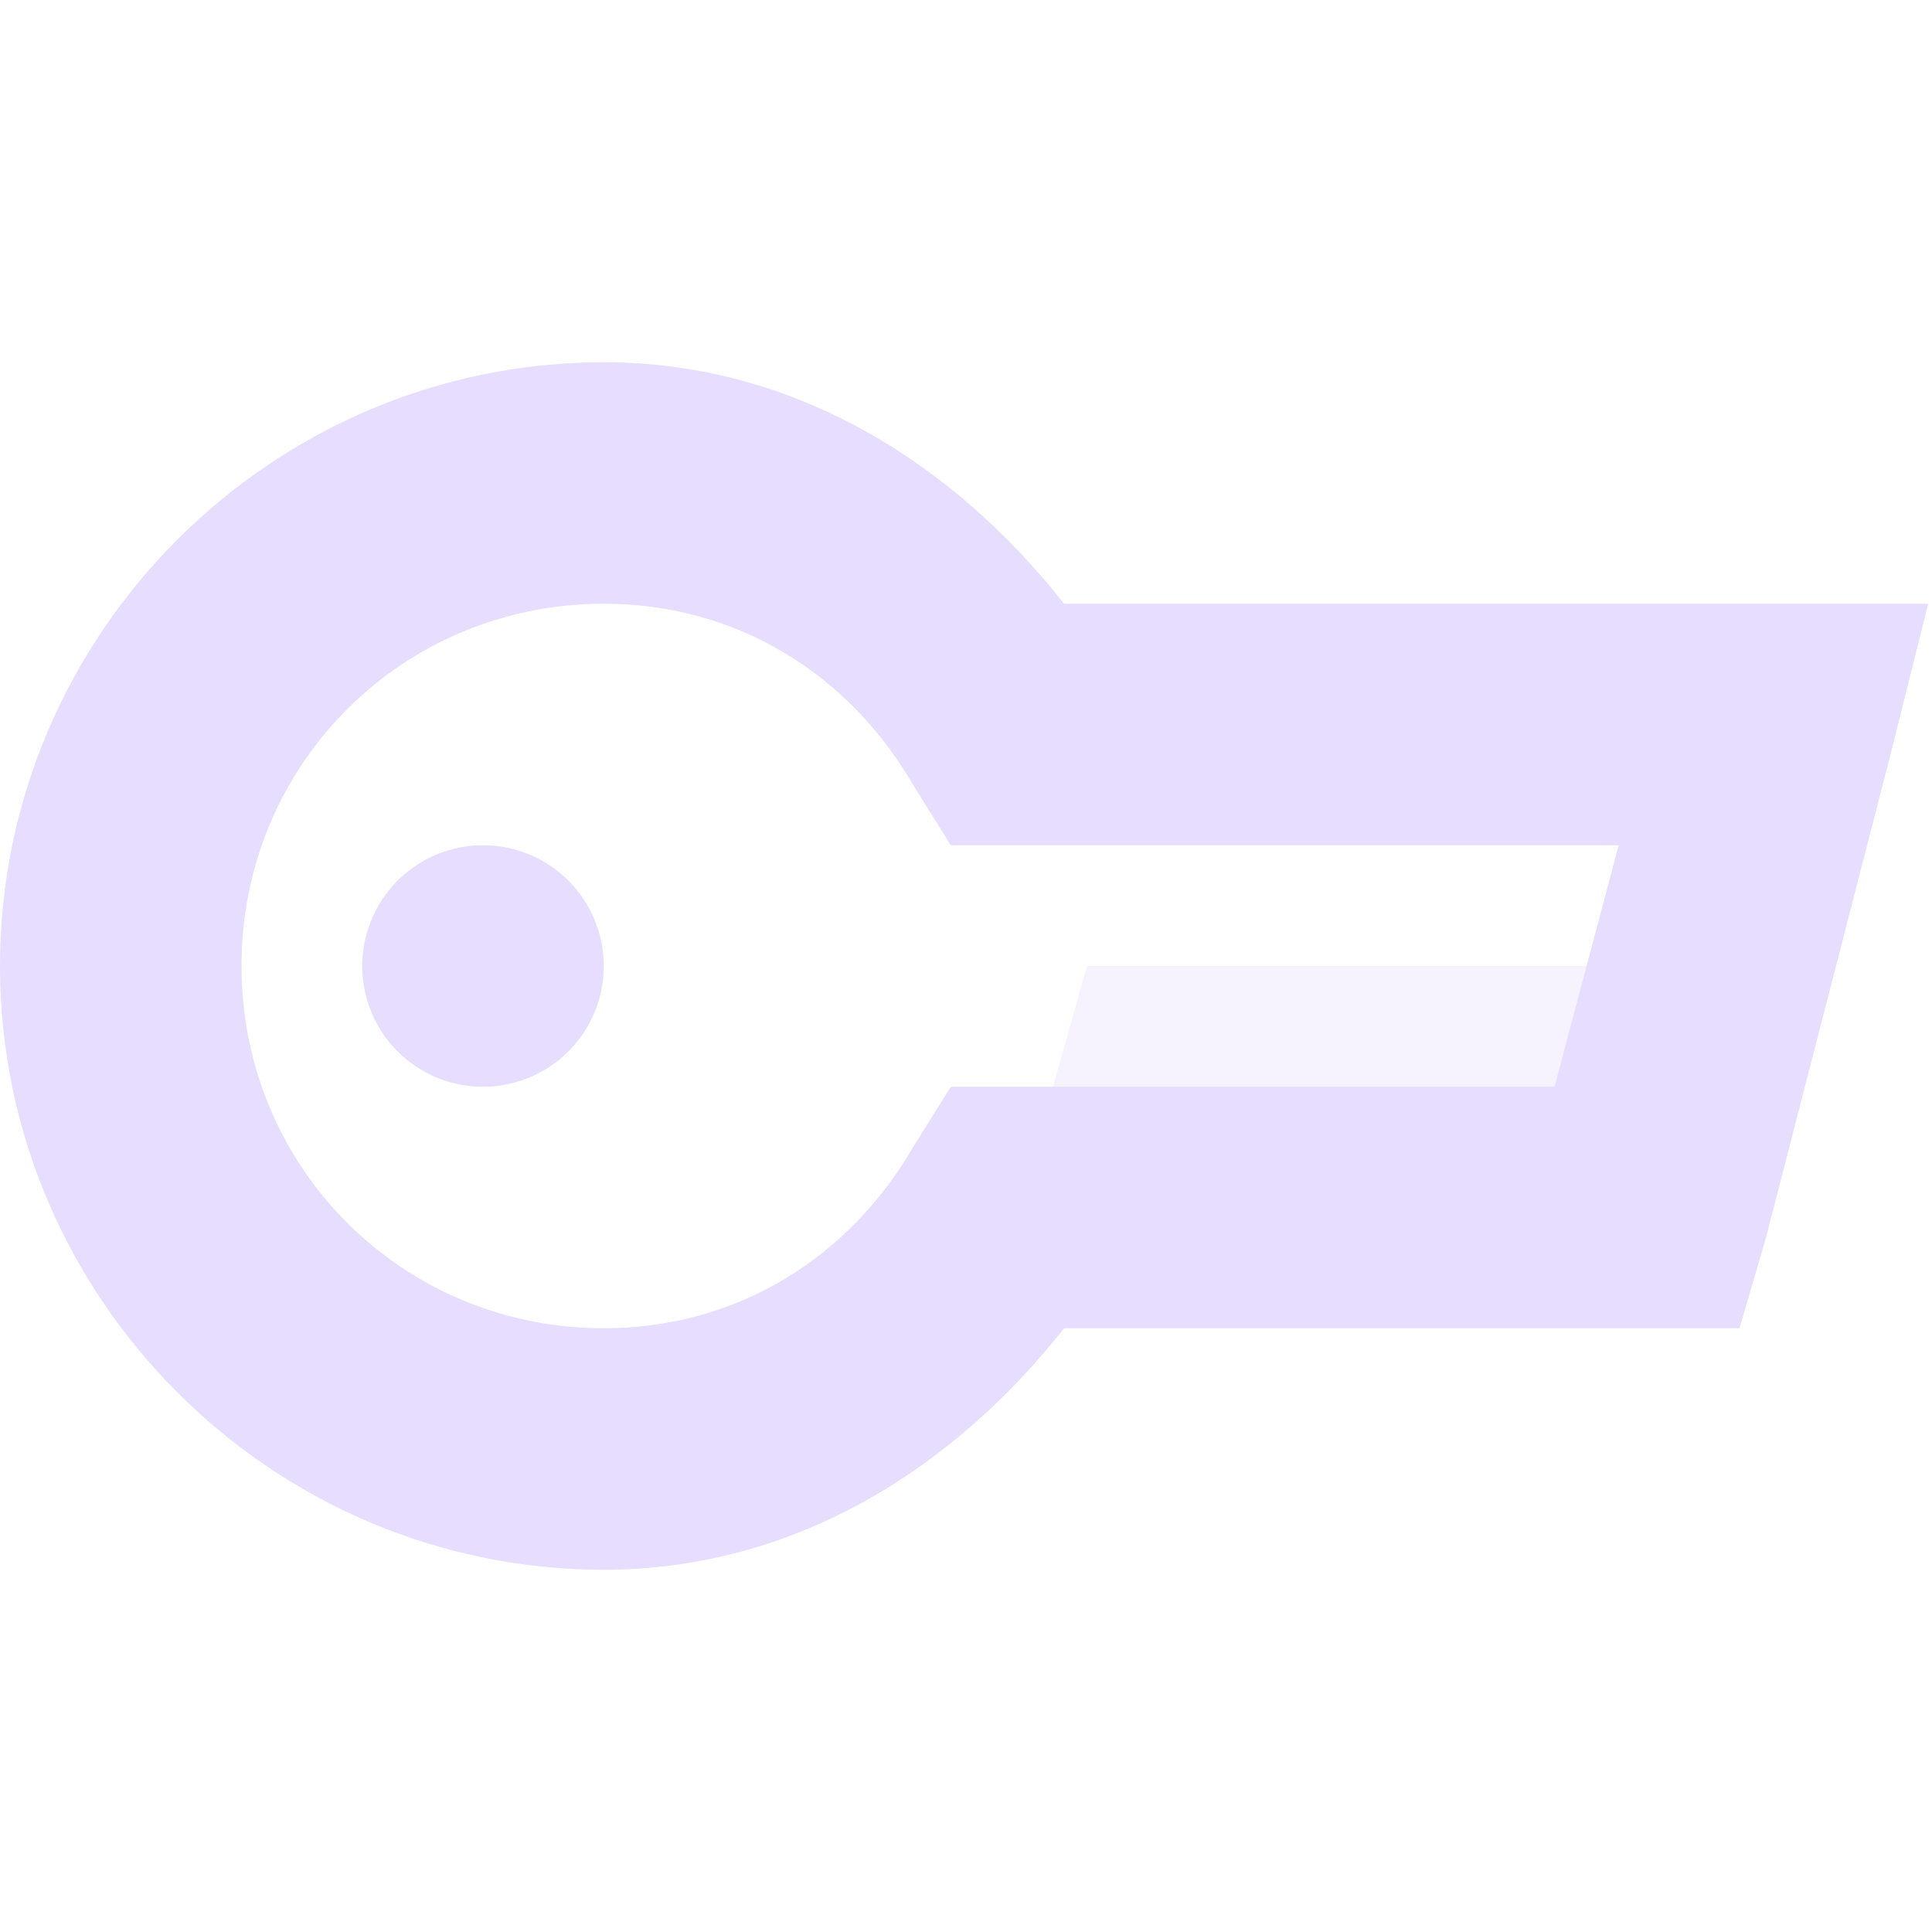 <svg xmlns="http://www.w3.org/2000/svg" width="16" height="16" version="1.1">
 <g id="layer9" transform="translate(-341 -257)">
  <path fill="#E6DDFF" d="m346 260c-2.75 0-5 2.25-5 5s2.25 5 5 5c1.586 0 2.903-0.845 3.812-2h4.844 0.75l0.219-0.75 1.031-4 0.312-1.25h-1.281-5.875c-0.909-1.155-2.226-2-3.812-2zm0 2c1.116 0 2.038 0.595 2.562 1.5l0.312 0.5h0.562 4.969l-0.531 2h-4.438-0.562l-0.312 0.5c-0.525 0.905-1.447 1.5-2.562 1.5-1.669 0-3-1.331-3-3s1.331-3 3-3z"/>
  <path fill="#E6DDFF" opacity=".35" d="m355.5 265h-5.498l-0.563 2 5.563 6e-5z"/>
  <path fill="#E6DDFF" d="m346 265a1 1 0 1 1-2 0 1 1 0 1 1 2 0z"/>
 </g>
</svg>
